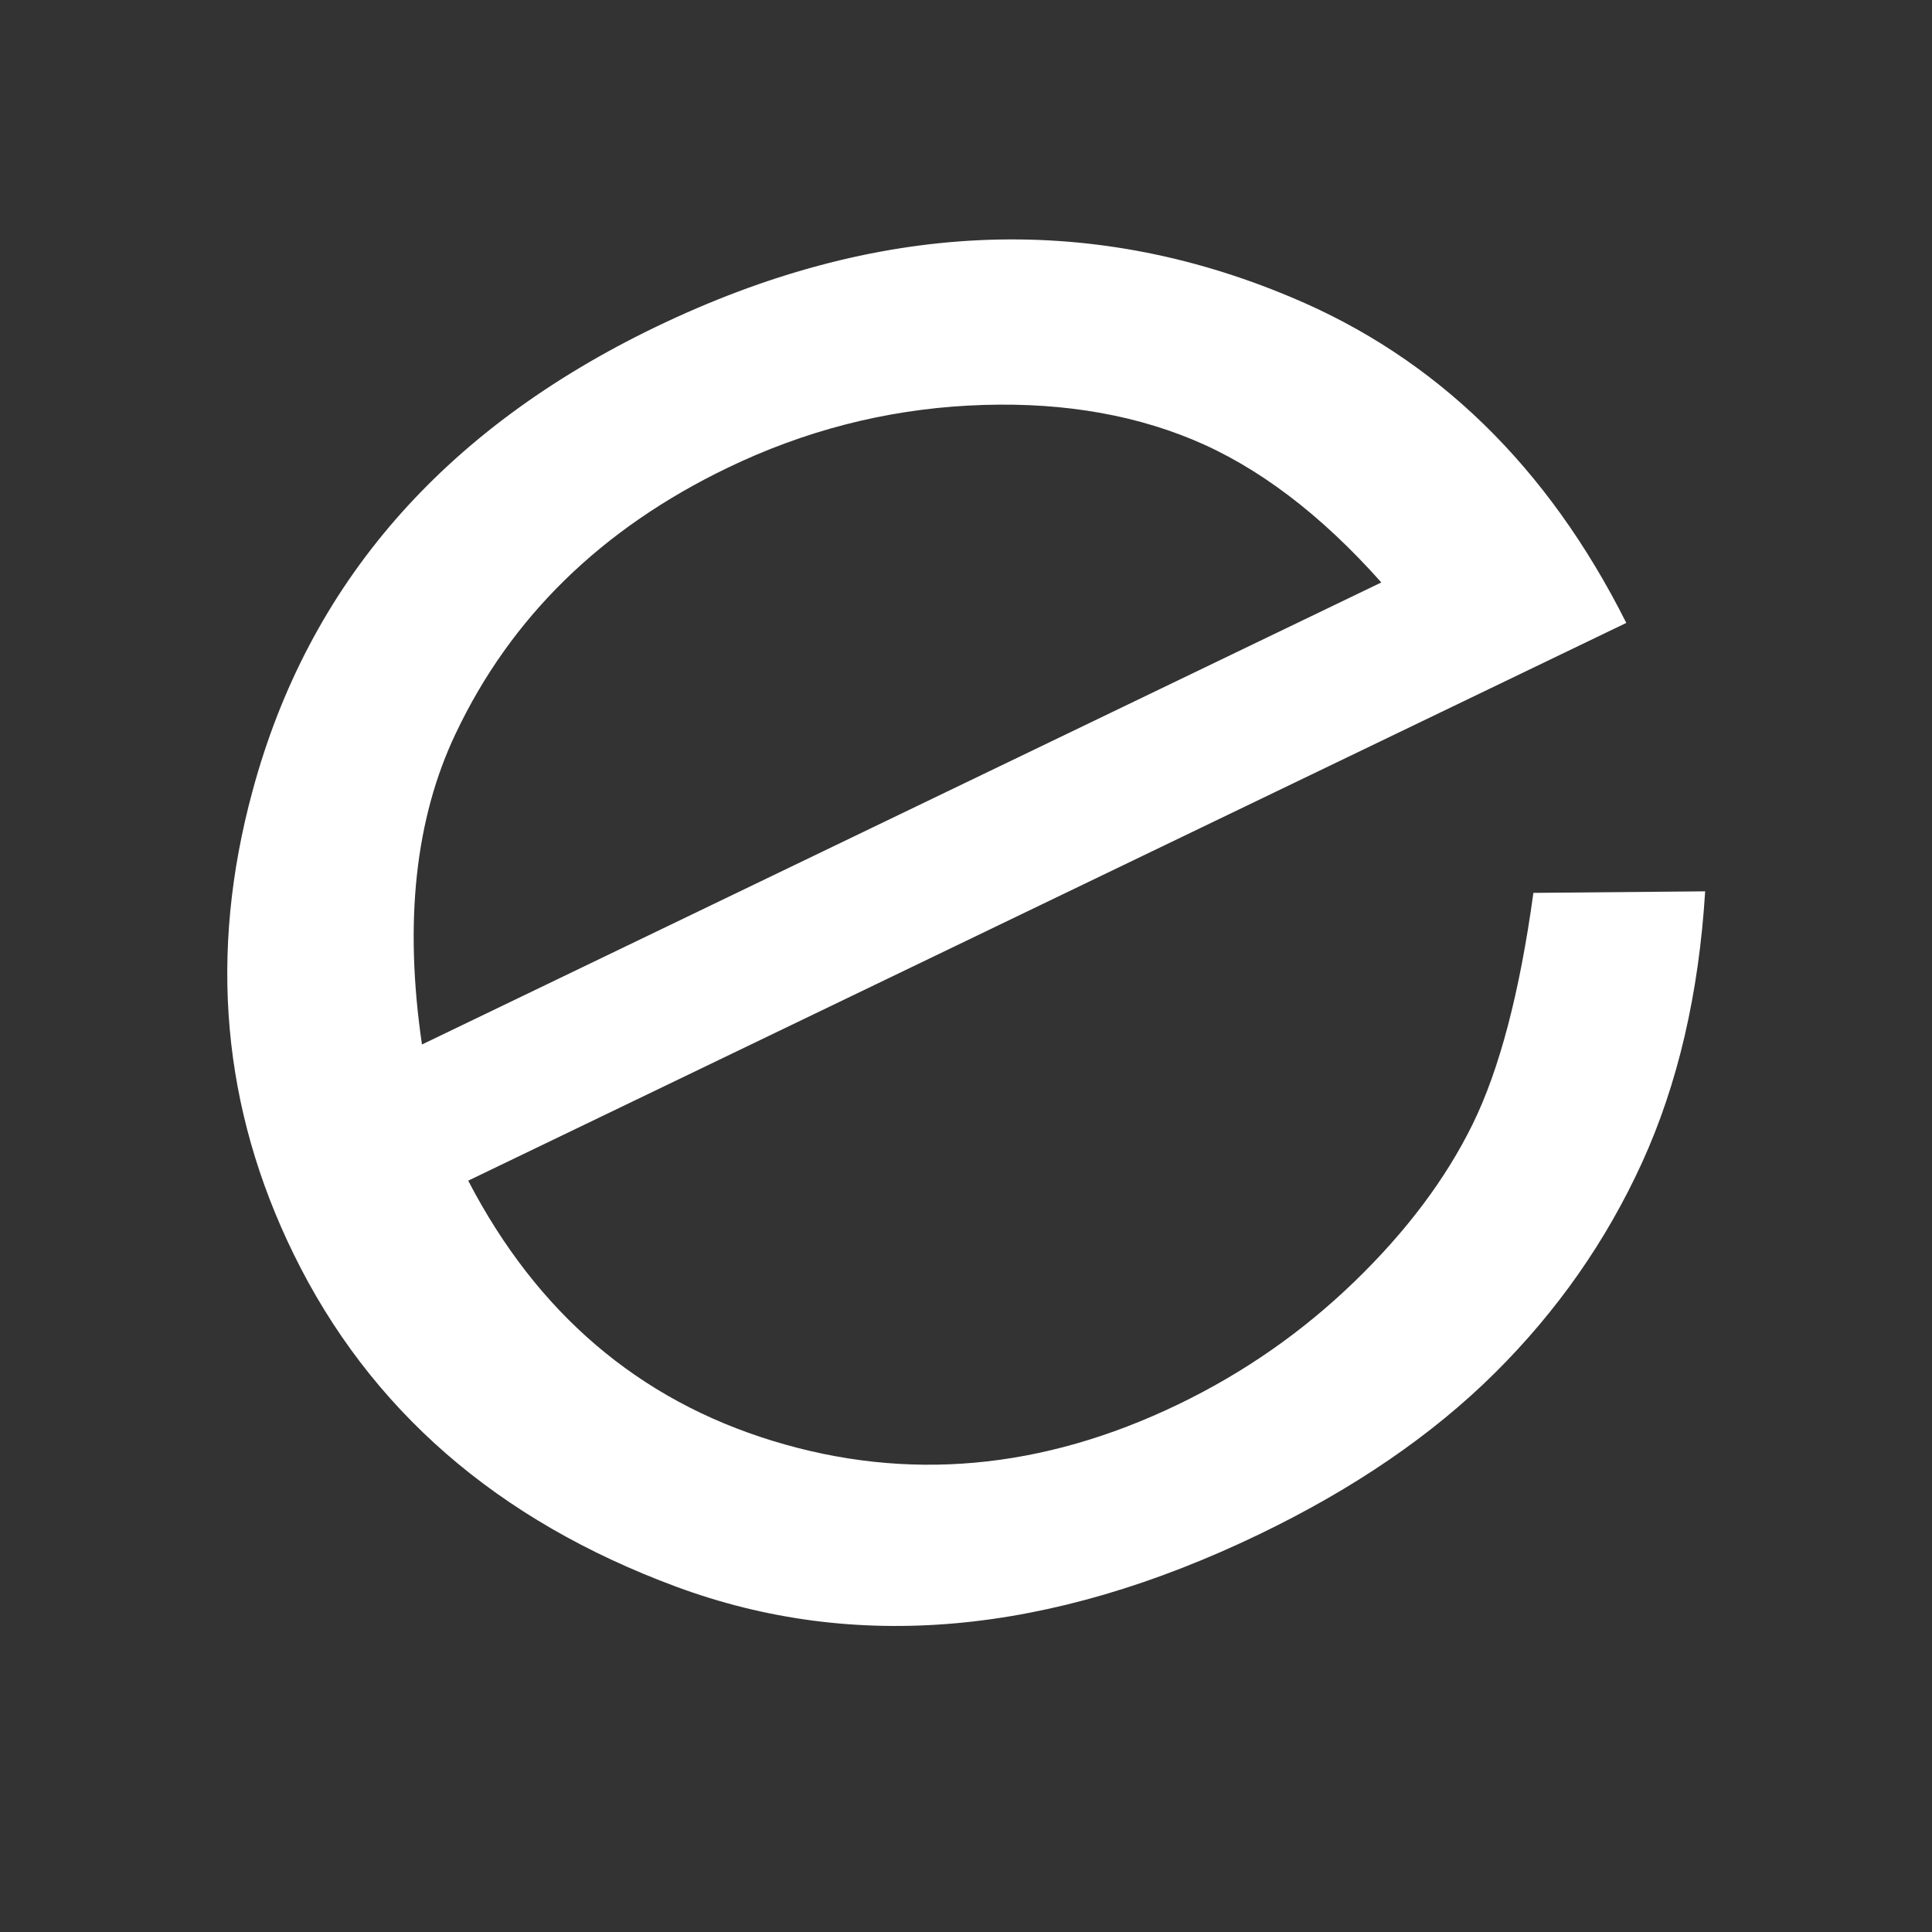 <?xml version="1.0" standalone="no"?><!DOCTYPE svg PUBLIC "-//W3C//DTD SVG 1.1//EN" "http://www.w3.org/Graphics/SVG/1.1/DTD/svg11.dtd"><svg t="1505965520087" class="icon" style="" viewBox="0 0 1024 1024" version="1.1" xmlns="http://www.w3.org/2000/svg" p-id="16001" xmlns:xlink="http://www.w3.org/1999/xlink" width="40" height="40"><rect x="0" y="0" width="1024" height="1024" fill="#333333" stroke="none"/><defs><style type="text/css"></style></defs><path d="M812.731 473.242l91.038-0.817c-3.354 54.361-14.518 102.315-33.468 143.821-18.964 41.522-44.971 78.685-78.021 111.49-33.067 32.813-74.688 61.303-124.881 85.477-111.289 53.599-214.313 62.858-309.069 27.746-94.752-35.105-162.31-93.832-202.656-176.191-37.962-77.493-45.238-159.353-21.811-245.591 29.569-109.554 100.843-191.537 213.803-245.941C463.971 117.221 576.185 112 684.332 157.531c76.687 32.016 135.91 89.552 177.639 172.624l-613.811 295.623c36.436 70.16 90.257 116.137 161.442 137.935 71.188 21.805 142.789 15.362 214.769-19.306 34.728-16.725 65.867-38.403 93.432-65.049 27.551-26.629 48.431-54.441 62.687-83.429C794.747 566.941 805.491 526.044 812.731 473.242zM732.131 308.711c-32.257-36.275-65.725-61.576-100.409-75.872-34.681-14.287-74.191-20.244-118.532-17.868-44.354 2.391-86.83 13.363-127.409 32.907-66.965 32.252-115.059 79.252-144.293 140.98-21.409 45.012-27.354 99.928-17.836 164.746L732.131 308.711z" p-id="16002" fill="#ffffff"></path></svg>